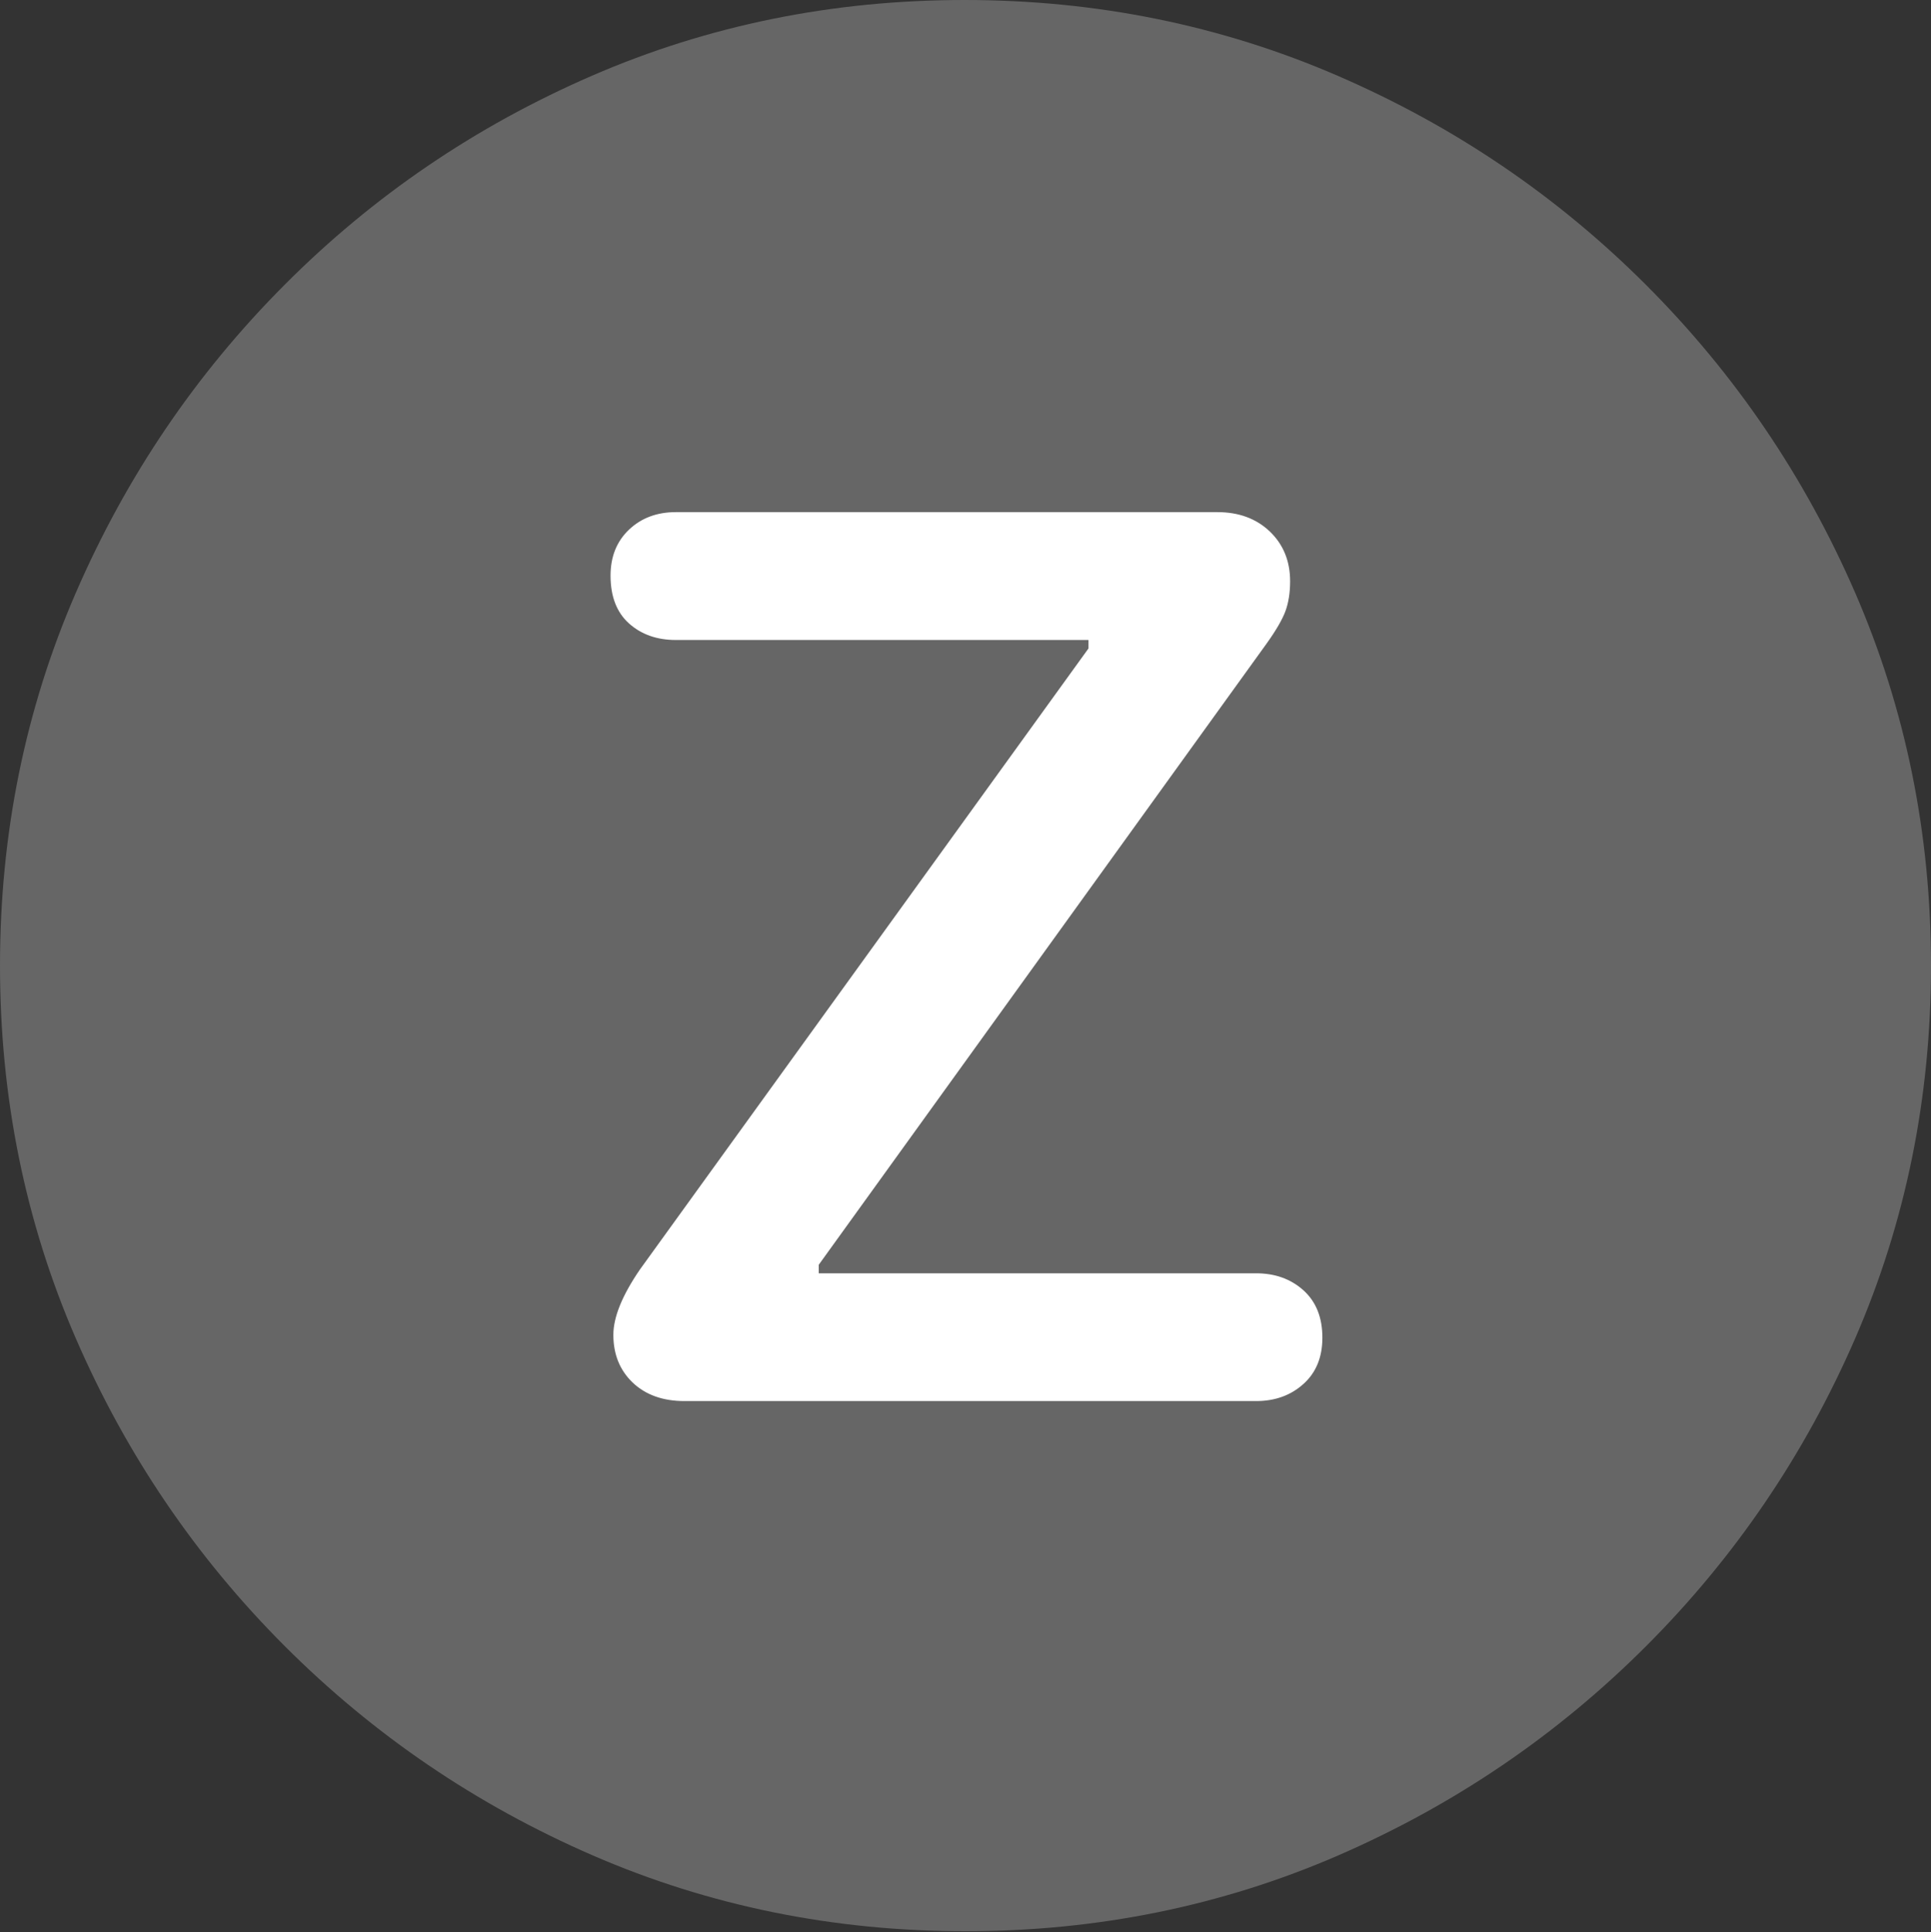 <?xml version="1.0" encoding="UTF-8"?>
<!--Generator: Apple Native CoreSVG 175.5-->
<!DOCTYPE svg
PUBLIC "-//W3C//DTD SVG 1.1//EN"
       "http://www.w3.org/Graphics/SVG/1.1/DTD/svg11.dtd">
<svg version="1.1" xmlns="http://www.w3.org/2000/svg" xmlns:xlink="http://www.w3.org/1999/xlink" width="19.922" height="19.932">
 <rect width="100%" height="100%" fill="#333333" stroke="none"/>
 <g>
  <rect height="19.932" opacity="0" width="19.922" x="0" y="0"/>
  <path d="M9.961 19.922Q12.002 19.922 13.804 19.141Q15.605 18.359 16.982 16.982Q18.359 15.605 19.141 13.804Q19.922 12.002 19.922 9.961Q19.922 7.92 19.141 6.118Q18.359 4.316 16.982 2.939Q15.605 1.562 13.799 0.781Q11.992 0 9.951 0Q7.91 0 6.108 0.781Q4.307 1.562 2.935 2.939Q1.562 4.316 0.781 6.118Q0 7.92 0 9.961Q0 12.002 0.781 13.804Q1.562 15.605 2.939 16.982Q4.316 18.359 6.118 19.141Q7.92 19.922 9.961 19.922Z" fill="rgba(255,255,255,0.25)"/>
  <path d="M7.061 14.453Q6.729 14.453 6.528 14.263Q6.328 14.072 6.328 13.77Q6.328 13.496 6.602 13.096L11.23 6.689L11.23 6.602L6.973 6.602Q6.68 6.602 6.489 6.431Q6.299 6.26 6.299 5.938Q6.299 5.645 6.489 5.464Q6.68 5.283 6.973 5.283L12.559 5.283Q12.891 5.283 13.101 5.483Q13.31 5.684 13.31 5.996Q13.31 6.172 13.262 6.304Q13.213 6.436 13.066 6.641L8.447 13.047L8.447 13.135L12.959 13.135Q13.252 13.135 13.447 13.31Q13.643 13.486 13.643 13.799Q13.643 14.102 13.447 14.277Q13.252 14.453 12.959 14.453Z" fill="#ffffff"/>
 </g>
</svg>
